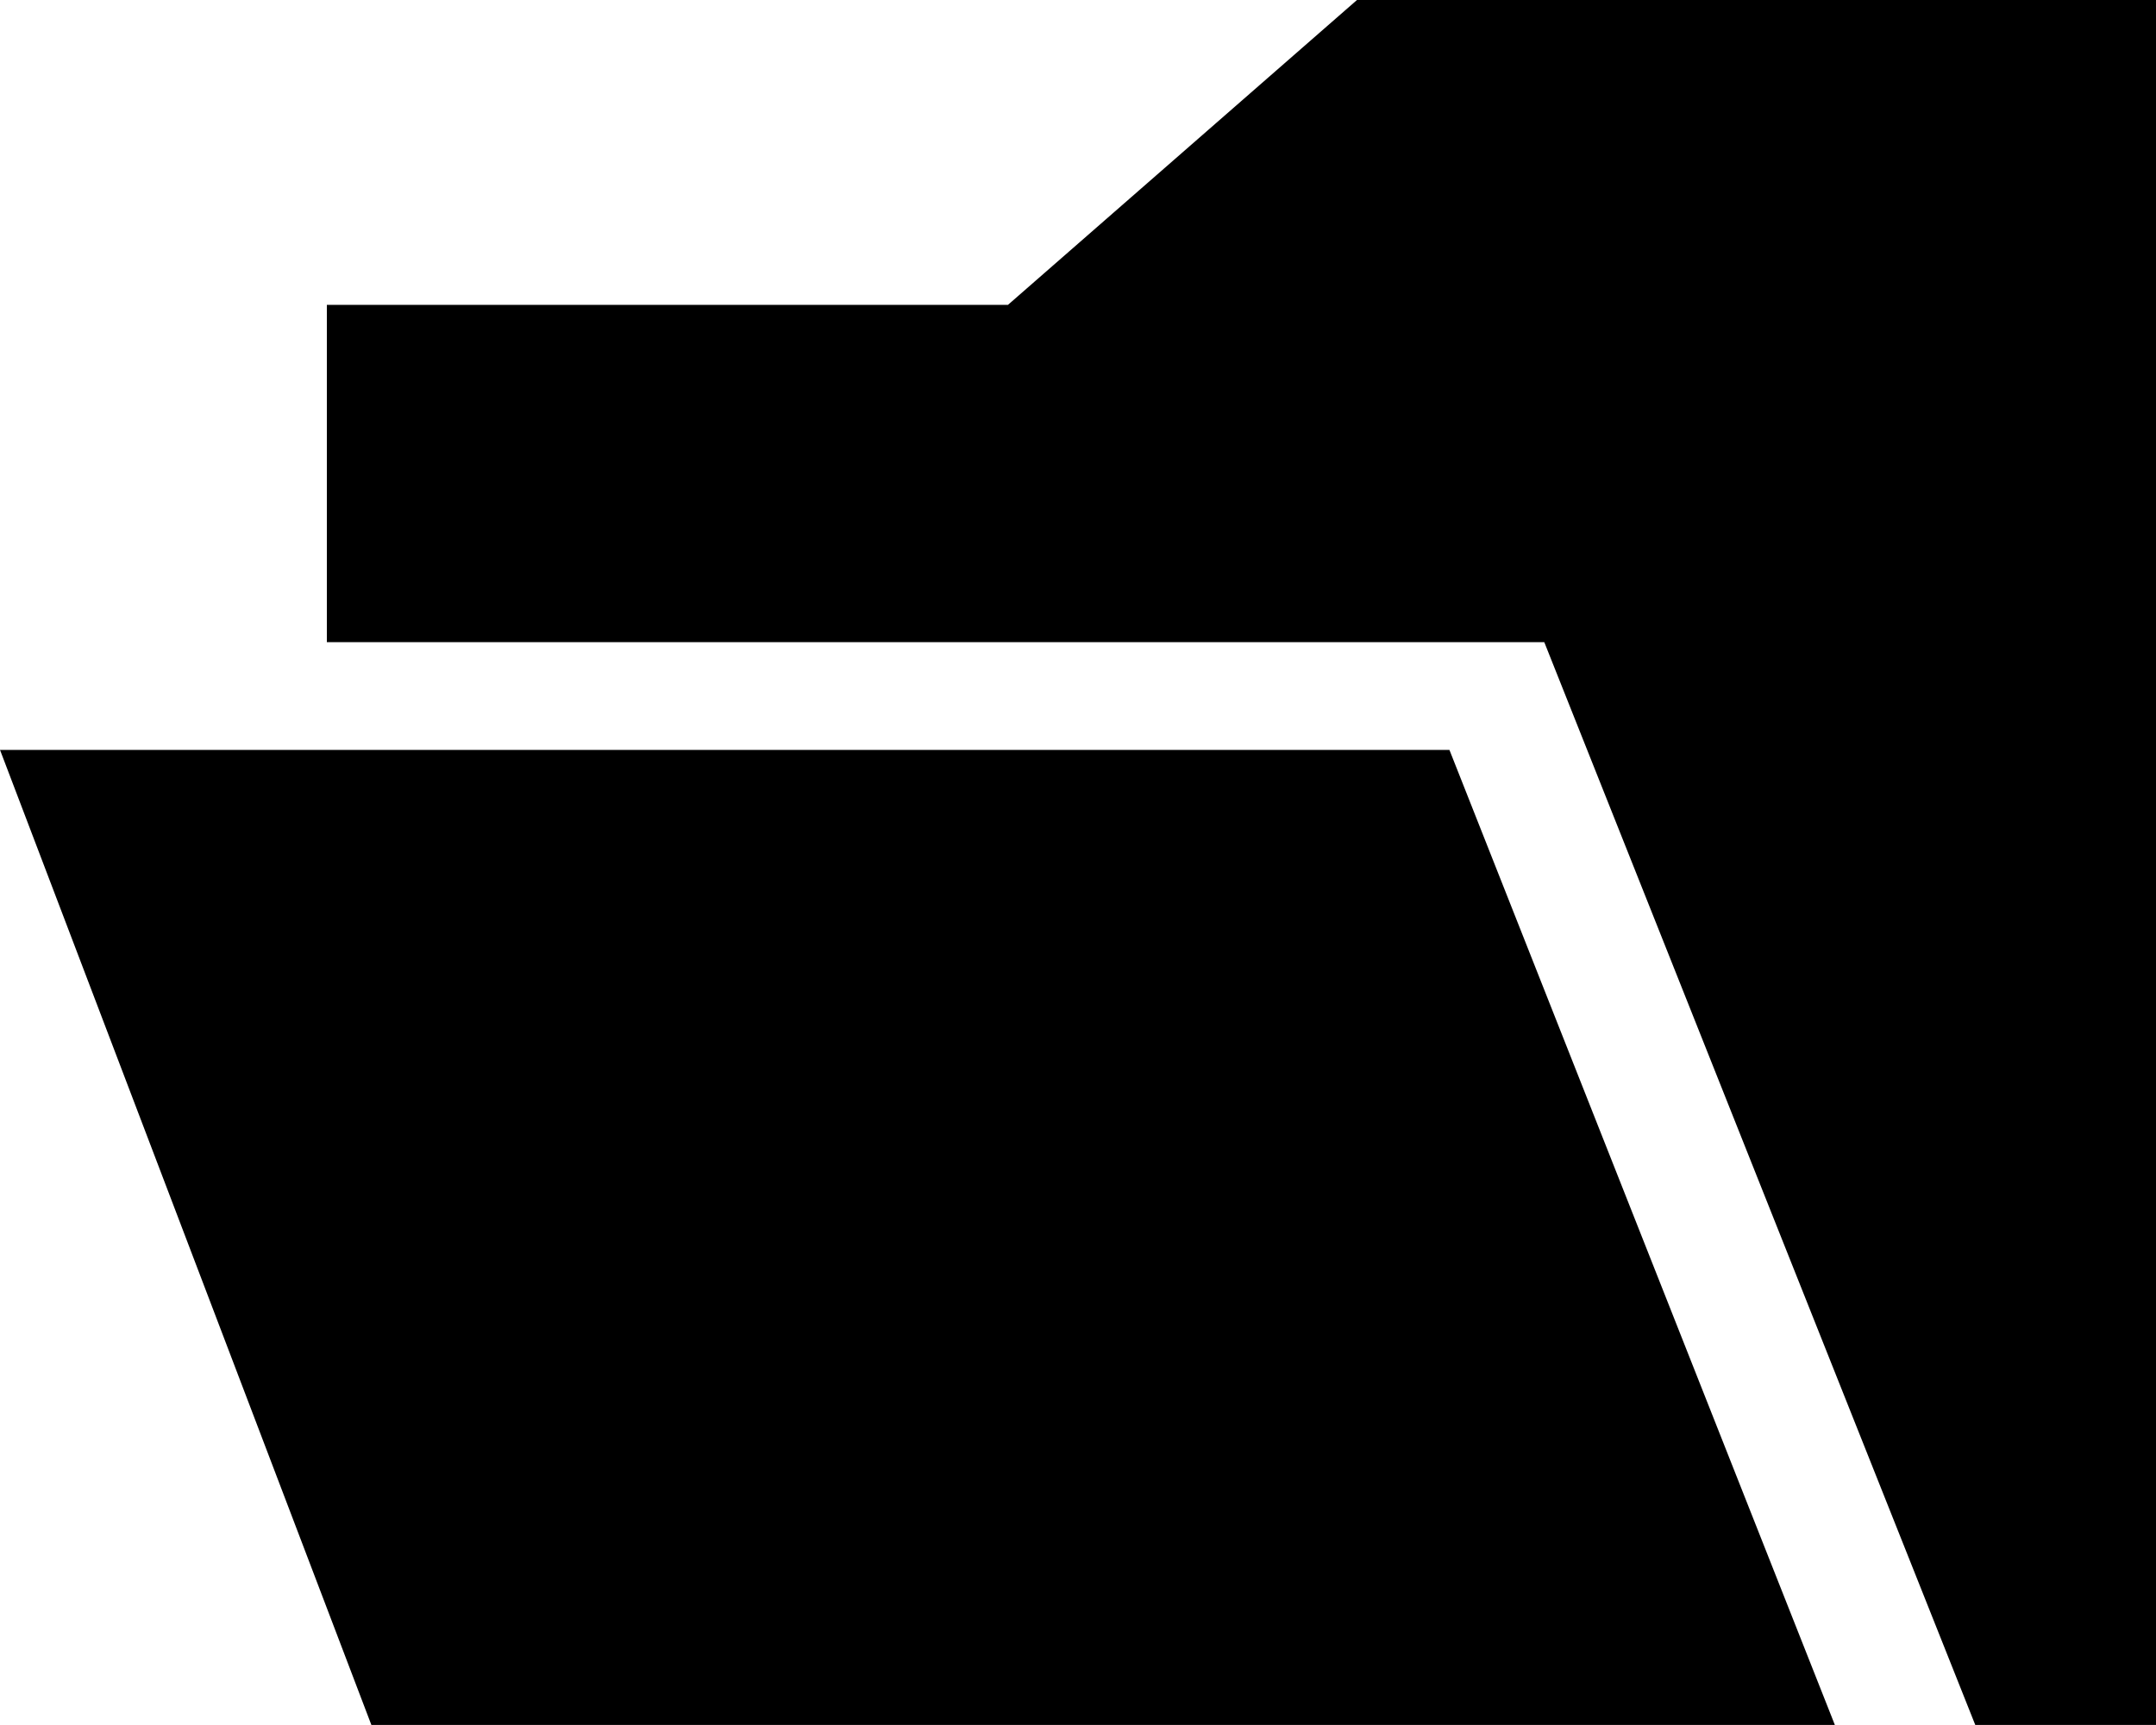 <?xml version="1.0" encoding="UTF-8" standalone="no"?>
<svg
   width="100%"
   height="100%"
   viewBox="0 0 40 32"
   version="1.1"
   xml:space="preserve"
   style="fill-rule:evenodd;clip-rule:evenodd;stroke-linejoin:round;stroke-miterlimit:2;"
   id="svg2"
   xmlns="http://www.w3.org/2000/svg"
   xmlns:svg="http://www.w3.org/2000/svg"><defs
   id="defs2" />&#10;    <path
   d="m 0,13.911 6.89,18.088 27.152,0 -7.151,-18.088 z"
   id="path1" />&#10;    <path
   d="M 6.064,11.913 V 5.655 H 18.701 L 25.176,0 H 40 V 31.999 H 36.647 L 28.651,11.913 Z"
   id="path2" />&#10;</svg>
